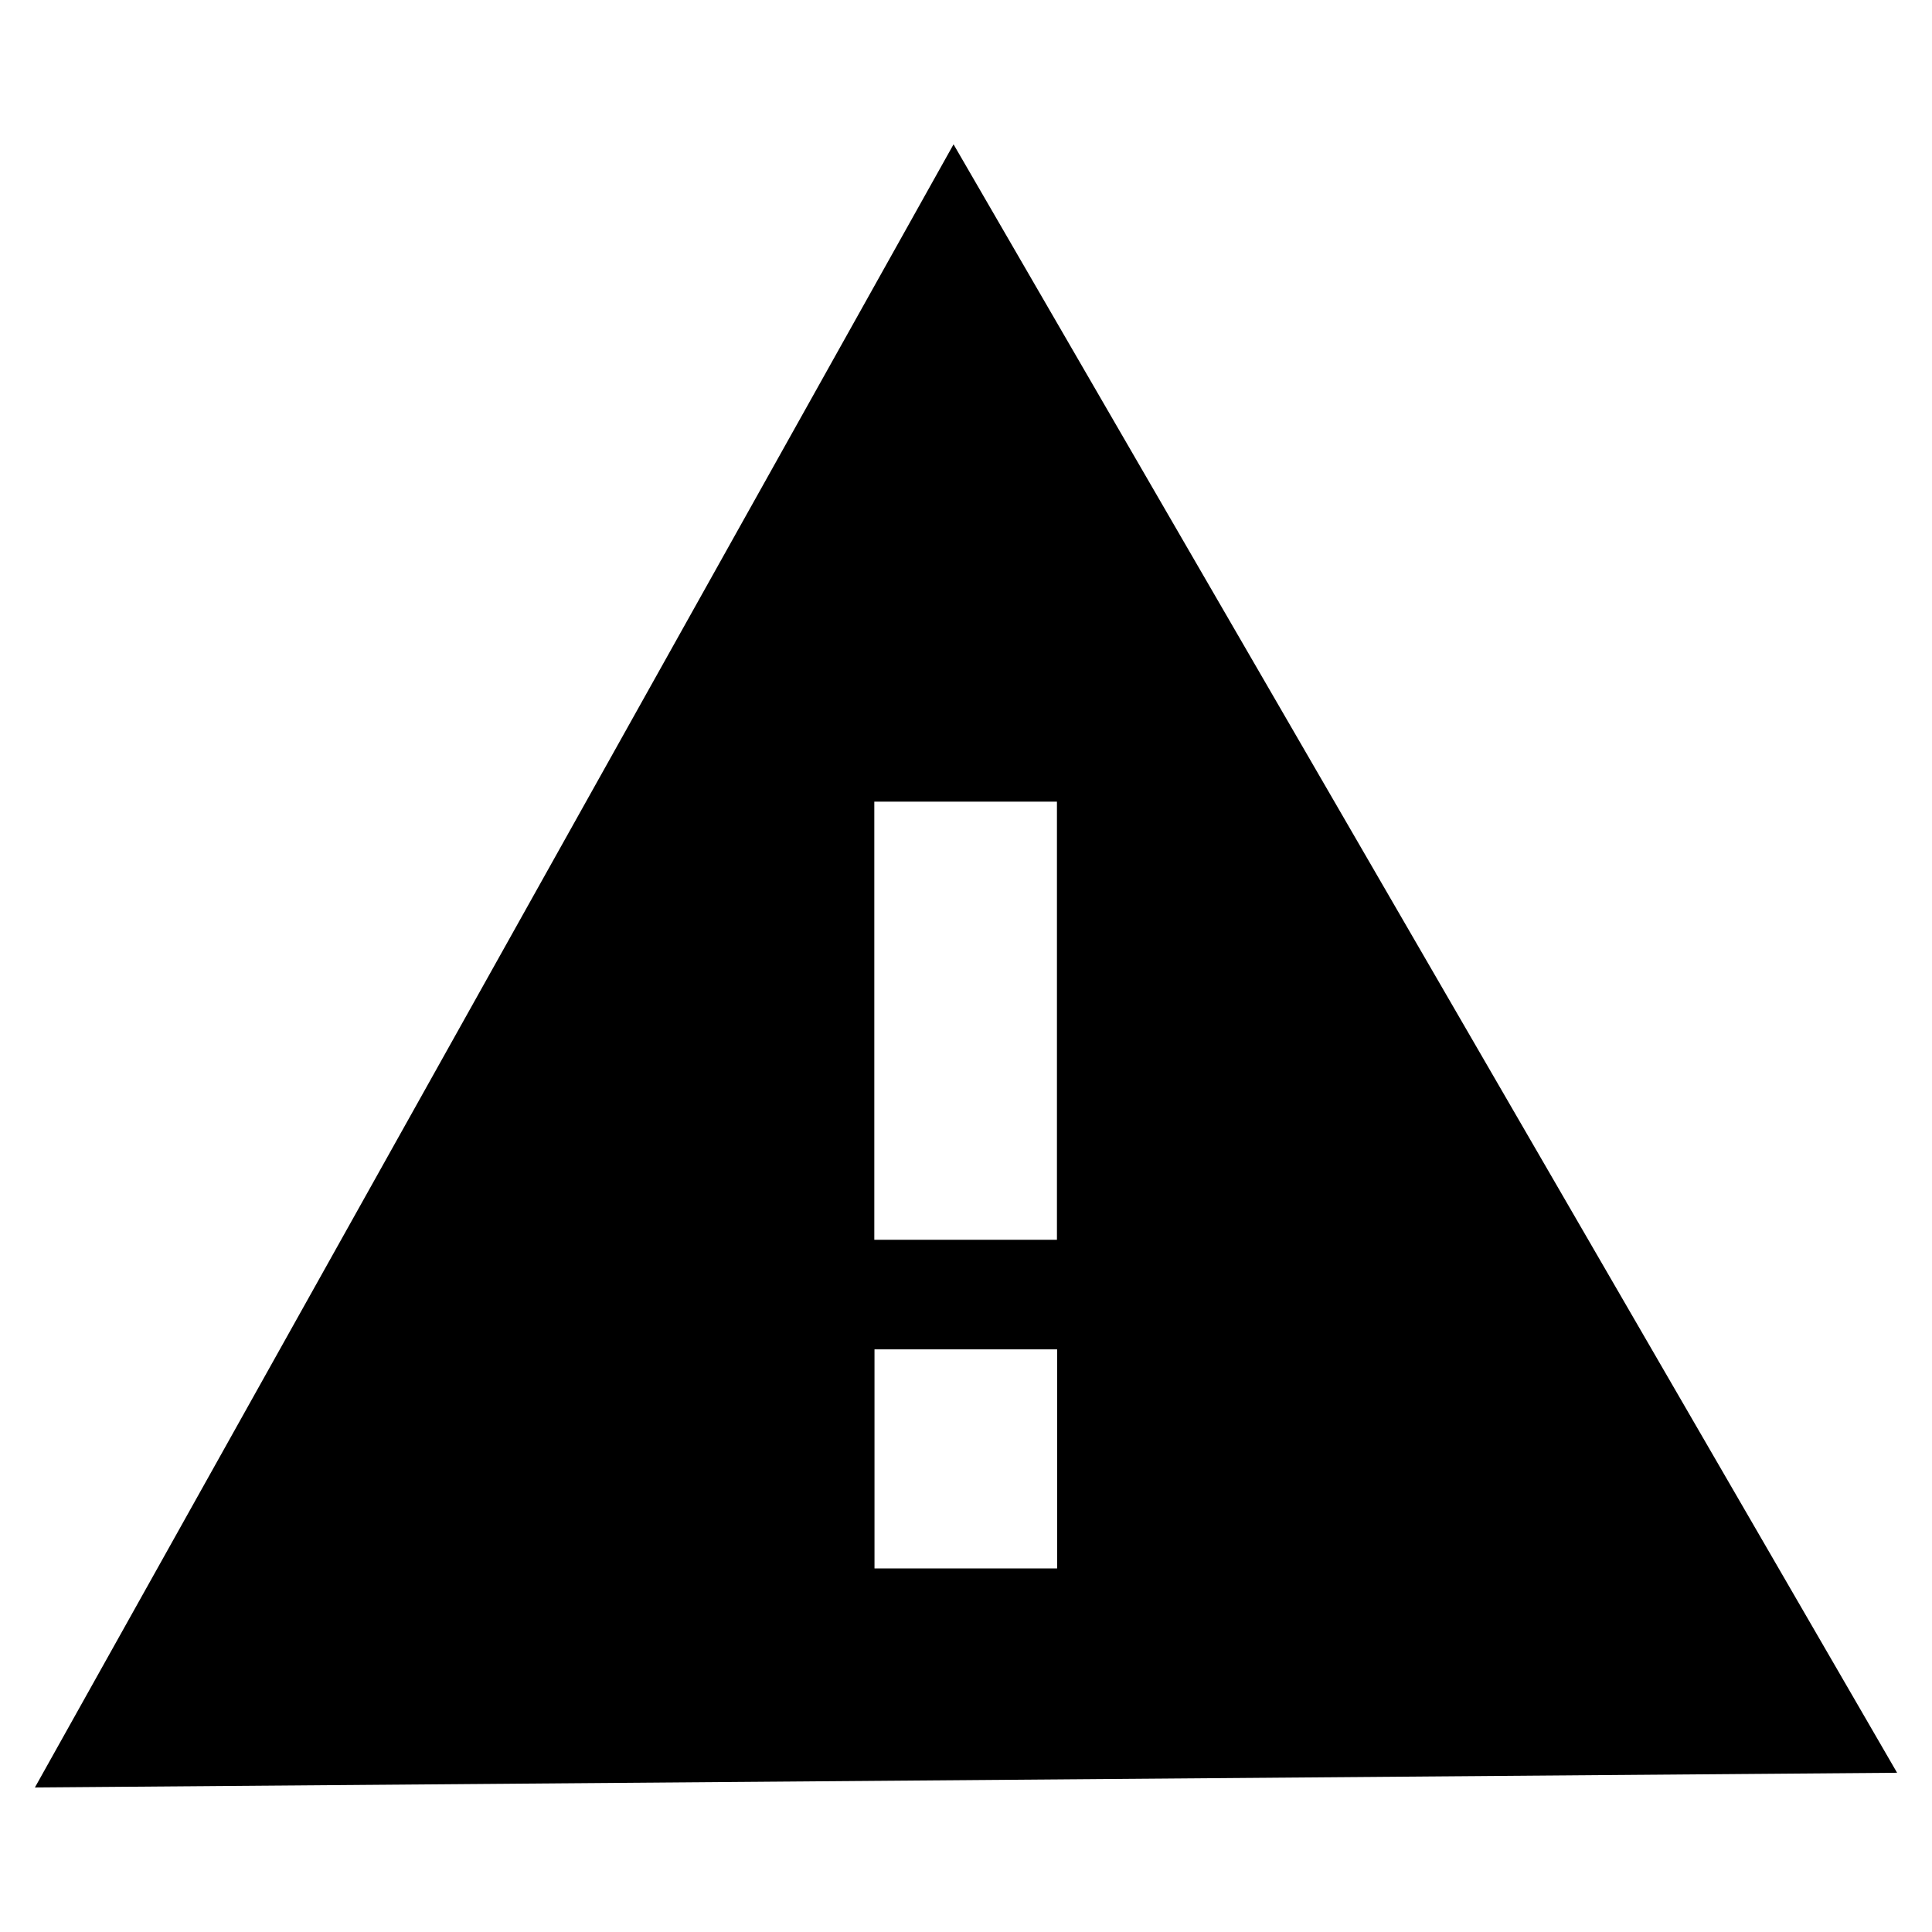 <?xml version="1.0" encoding="utf-8"?>
<!-- Generator: Adobe Illustrator 19.0.0, SVG Export Plug-In . SVG Version: 6.00 Build 0)  -->
<svg version="1.1" id="图层_1" xmlns="http://www.w3.org/2000/svg" xmlns:xlink="http://www.w3.org/1999/xlink" x="0px" y="0px"
	 viewBox="0 0 1024 1024" style="enable-background:new 0 0 1024 1024;" xml:space="preserve">
<style type="text/css">
	.st0{fill-rule:evenodd;clip-rule:evenodd;}
</style>
<path class="st0" d="M18.5,947.4L505.4,76.5l500.1,863.1L18.5,947.4L18.5,947.4z M560.2,424.9h-96.8v232.2h96.8V424.9L560.2,424.9z
	 M463.5,715.2v116.1h96.8V715.2H463.5L463.5,715.2z"/>
</svg>
